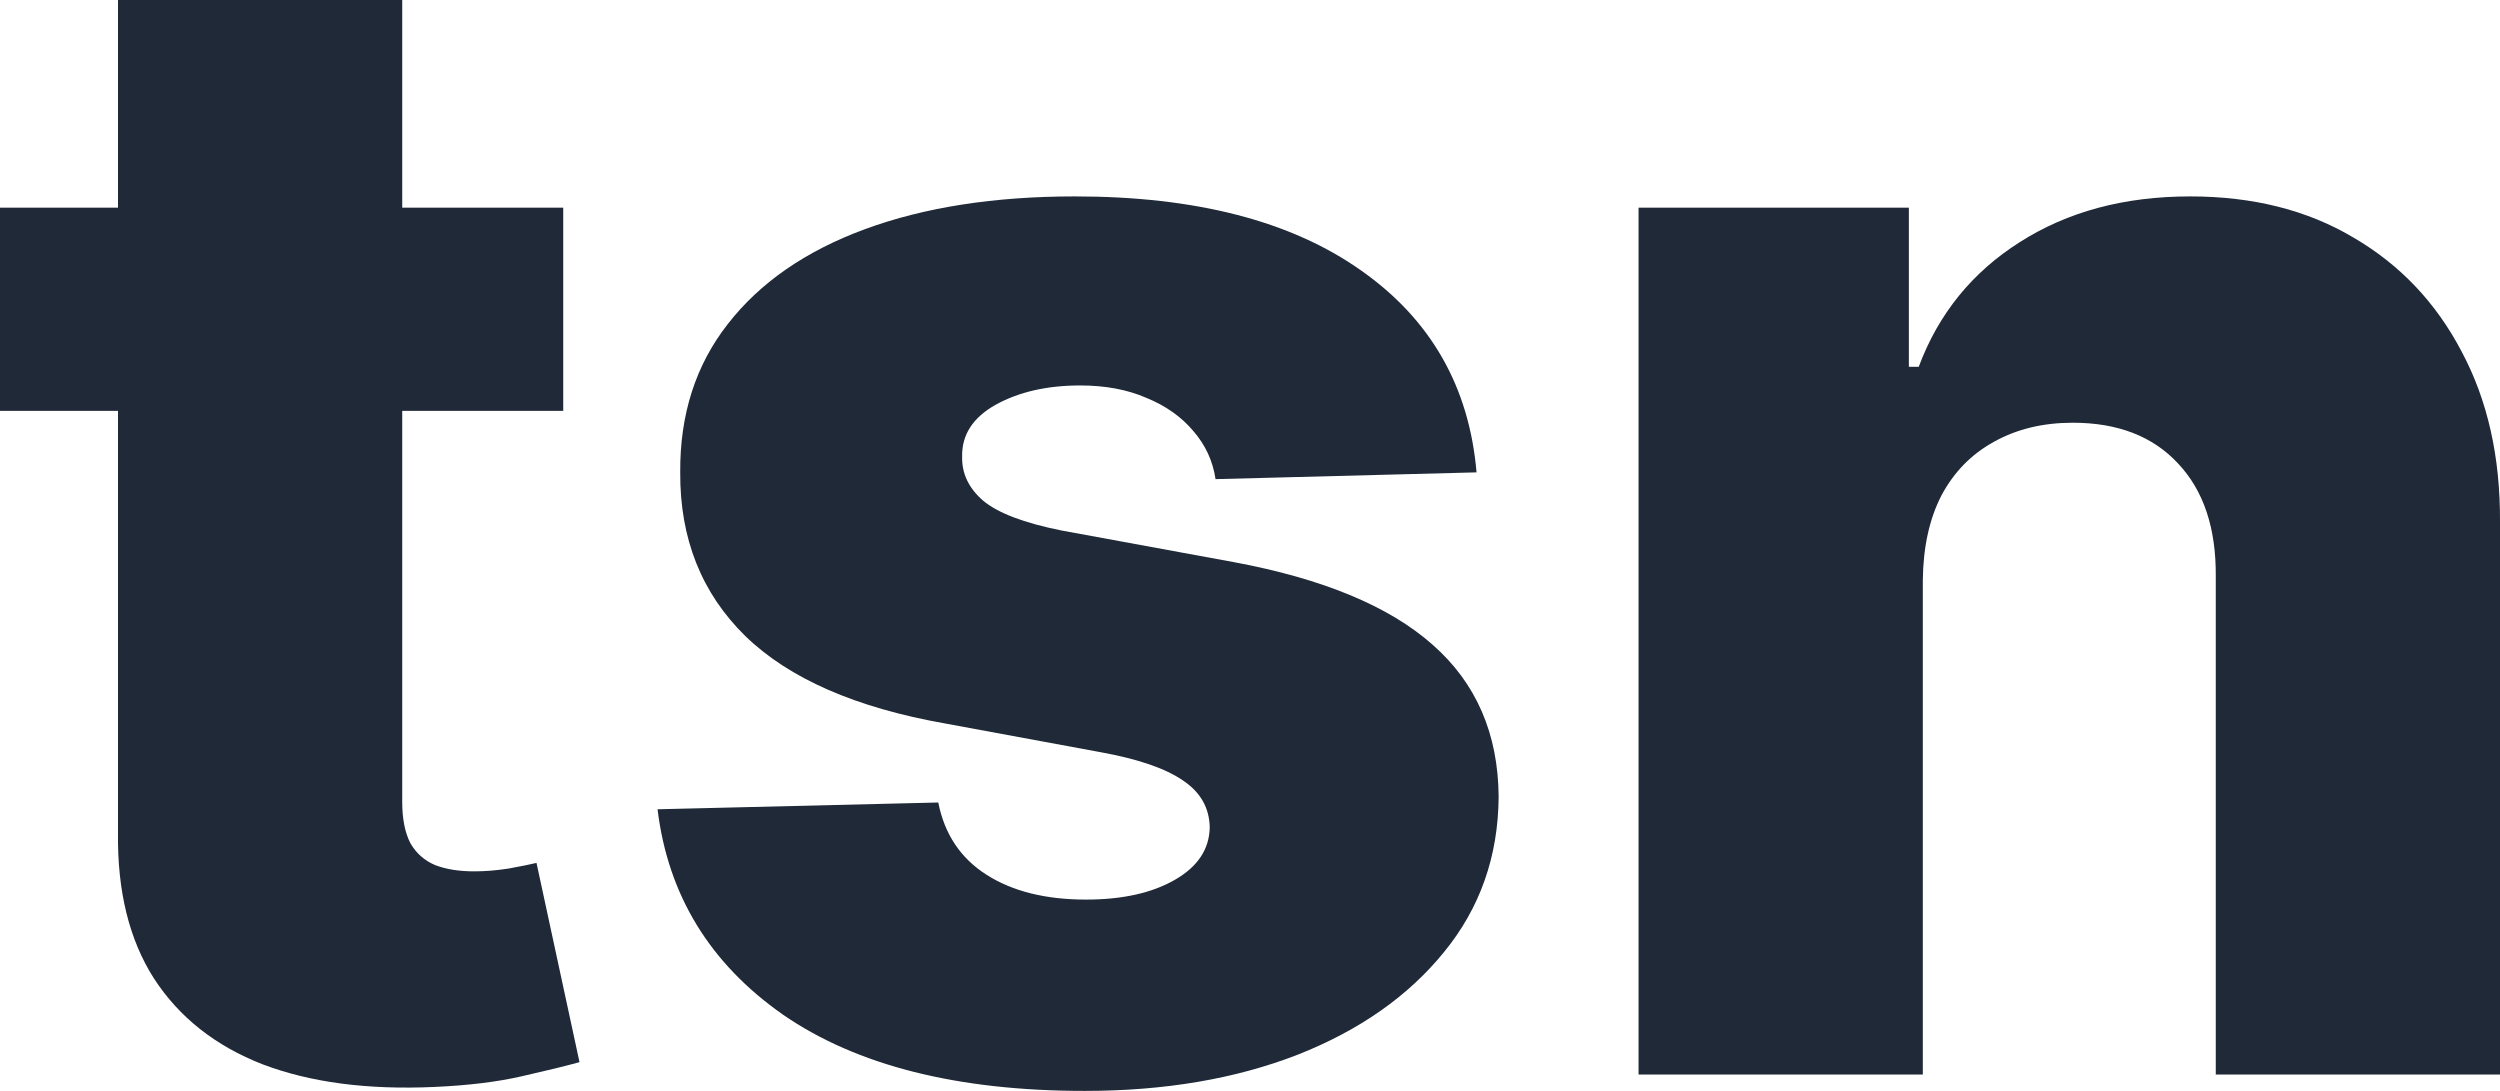 <svg width="55" height="24" viewBox="0 0 55 24" fill="none" xmlns="http://www.w3.org/2000/svg">
<path d="M12.391 4.569V9.039H0V4.569H12.391ZM2.596 0H8.849V17.643C8.849 18.015 8.909 18.318 9.028 18.549C9.156 18.773 9.339 18.934 9.578 19.034C9.817 19.125 10.102 19.17 10.435 19.17C10.673 19.17 10.925 19.149 11.189 19.108C11.462 19.058 11.667 19.017 11.803 18.984L12.749 23.367C12.451 23.45 12.029 23.553 11.483 23.677C10.946 23.801 10.303 23.88 9.552 23.913C8.086 23.979 6.829 23.814 5.78 23.416C4.74 23.011 3.943 22.382 3.389 21.529C2.843 20.677 2.579 19.605 2.596 18.314V0Z" fill="#1F2937"/>
<path d="M32.484 10.392L26.742 10.541C26.683 10.144 26.521 9.792 26.256 9.486C25.992 9.171 25.647 8.927 25.221 8.753C24.803 8.571 24.317 8.48 23.763 8.48C23.038 8.48 22.42 8.621 21.909 8.902C21.405 9.184 21.158 9.564 21.167 10.044C21.158 10.417 21.312 10.74 21.627 11.013C21.951 11.286 22.527 11.505 23.354 11.671L27.139 12.366C29.099 12.73 30.557 13.335 31.512 14.179C32.475 15.023 32.961 16.141 32.97 17.531C32.961 18.839 32.561 19.977 31.768 20.946C30.983 21.914 29.909 22.667 28.545 23.205C27.181 23.735 25.621 24 23.865 24C21.06 24 18.848 23.441 17.228 22.324C15.617 21.198 14.696 19.692 14.466 17.804L20.642 17.655C20.779 18.351 21.133 18.881 21.704 19.245C22.275 19.609 23.004 19.791 23.891 19.791C24.692 19.791 25.344 19.646 25.847 19.356C26.35 19.067 26.606 18.682 26.614 18.202C26.606 17.771 26.41 17.428 26.026 17.171C25.642 16.906 25.041 16.699 24.223 16.55L20.796 15.917C18.827 15.57 17.36 14.928 16.397 13.993C15.434 13.049 14.956 11.849 14.965 10.392C14.956 9.117 15.306 8.029 16.013 7.127C16.721 6.216 17.727 5.521 19.031 5.041C20.336 4.561 21.874 4.321 23.648 4.321C26.308 4.321 28.405 4.863 29.939 5.947C31.474 7.023 32.322 8.505 32.484 10.392Z" fill="#1F2937"/>
<path d="M42.302 12.764V23.64H36.048V4.569H41.995V8.07H42.212C42.647 6.903 43.389 5.989 44.437 5.326C45.486 4.656 46.735 4.321 48.184 4.321C49.565 4.321 50.763 4.623 51.777 5.227C52.8 5.823 53.593 6.659 54.156 7.735C54.727 8.803 55.008 10.053 55 11.485V23.64H48.747V12.677C48.755 11.617 48.478 10.789 47.915 10.194C47.361 9.598 46.59 9.3 45.601 9.3C44.944 9.3 44.365 9.44 43.862 9.722C43.367 9.995 42.984 10.388 42.711 10.901C42.447 11.414 42.31 12.035 42.302 12.764Z" fill="#1F2937"/>
</svg>
